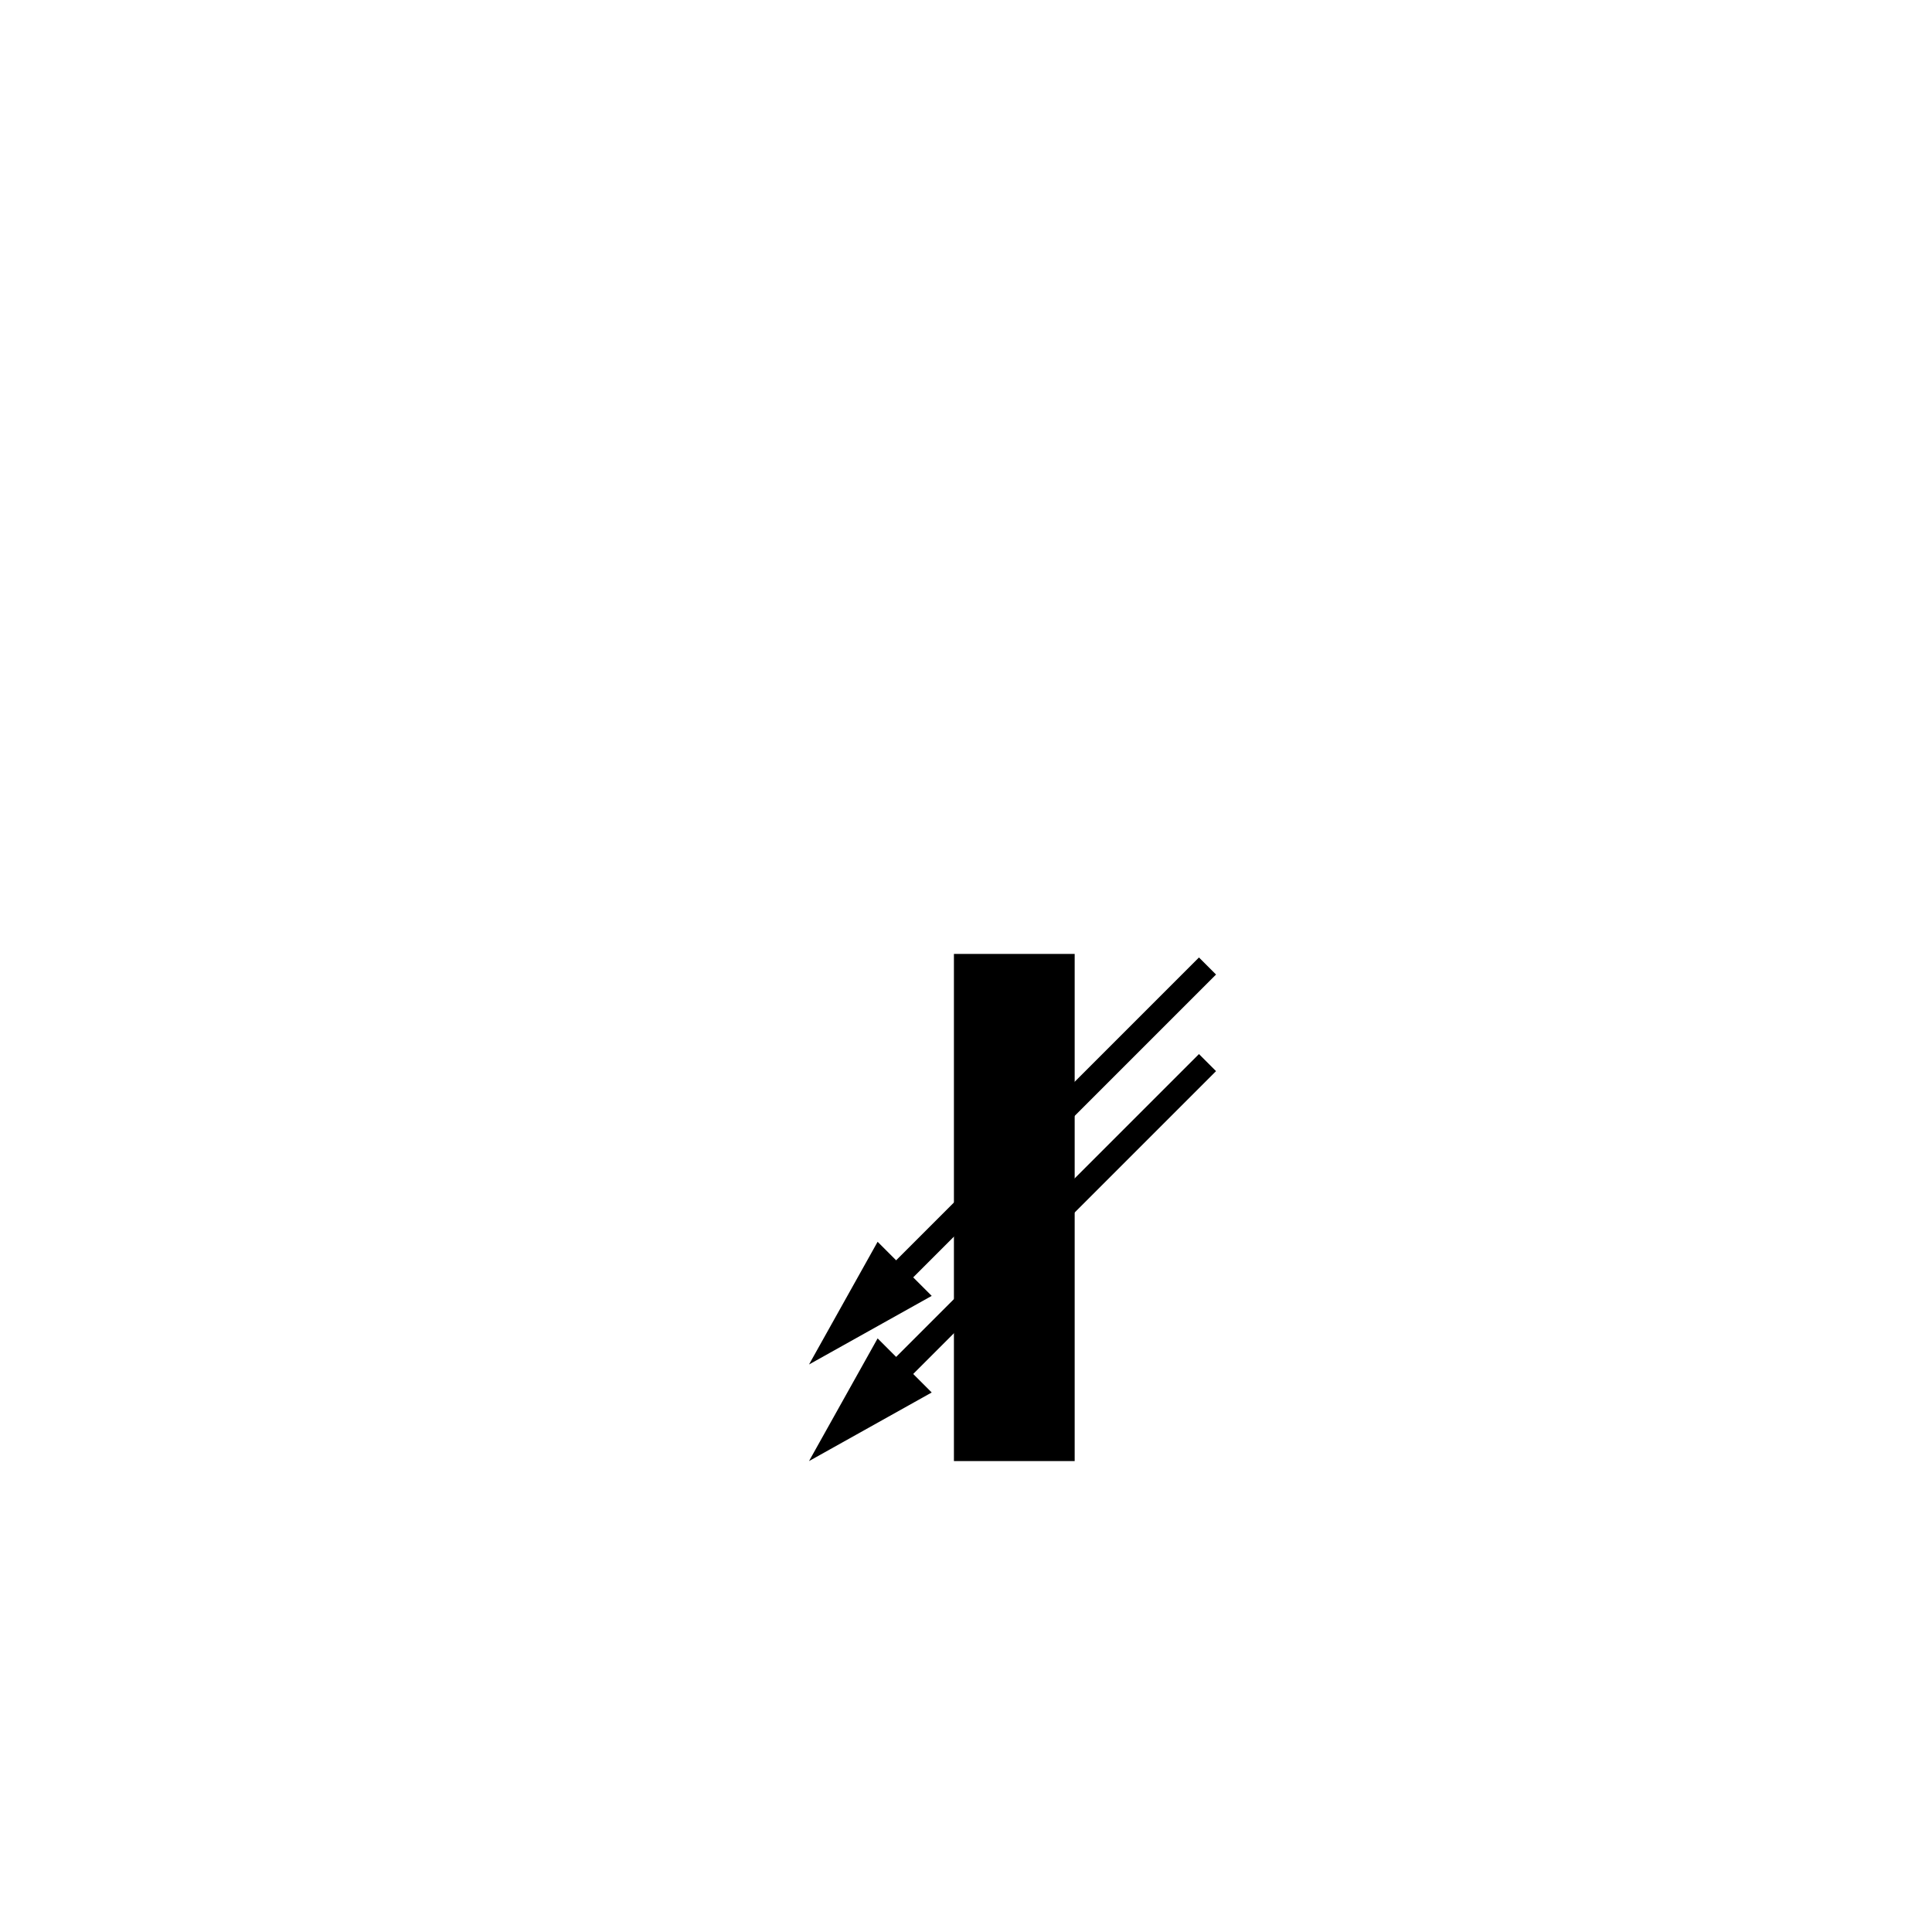 <svg xmlns="http://www.w3.org/2000/svg" version="1.1" xmlns:xlink="http://www.w3.org/1999/xlink"
    xmlns:toolbox="tag:scheidt-bachmann-st.com,2021:hs" viewBox="0 0 200 200" stroke="black" stroke-width="2.5">
    <defs>
        <g class="gleissperren" id="kreis">
            <path d="M35,15 L35,0 L10,0" fill="transparent" />
            <circle cy="0" cx="10" r="10" fill="white" />
            <line x1="10" x2="10" y1="-10" y2="10" />
            <toolbox:anchor id="mastAnkerBottom" x="35" y="15" />
            <toolbox:rectbound x="0" y="-10" width="35" height="25" />
        </g>

        <g class="gleissperren" id="sperren">
            <rect id="main" x="0" y="0" width="10" height="40" fill="black" />
            <g>
                <line x1="25" x2="-12" y1="0" y2="37" />
                <path d="M -16.25 41.25 l 7.1 -12.7 l 5.6 5.6 z" stroke-width="0"/>
            </g>
            <toolbox:anchor id="mastAnkerTop" x="5" y="0" />
            <toolbox:anchor id="mastAnkerBottom" x="5" y="40" />
            <toolbox:rectbound x="0" y="0" width="10" height="40" />
            <toolbox:rectbound x="0" y="0" width="2" height="56" transform="translate(24 1) rotate(45)" />
        </g>

        <g class="gleissperren" id="sperren_doppelte">
            <rect id="main" x="0" y="0" width="10" height="50" fill="black" />
            <g>
                <line x1="25" x2="-12" y1="0" y2="37" />
                <path d="M -16.25 41.25 l 7.1 -12.7 l 5.6 5.6 z" stroke-width="0" />
                <line x1="25" x2="-12" y1="10" y2="47" />
                <path d="M -16.25 51.25 l 7.1 -12.7 l 5.6 5.6 z" stroke-width="0"/>
            </g>
            <toolbox:anchor id="mastAnkerTop" x="5" y="0" />
            <toolbox:anchor id="mastAnkerBottom" x="5" y="50" />
            <toolbox:rectbound x="0" y="0" width="10" height="50" />
            <toolbox:rectbound x="0" y="0" width="7" height="60" transform="translate(22 3) rotate(45)" />
        </g>
        
        <pattern 
                id="diagonalHatch"
                patternUnits="userSpaceOnUse"
                patternTransform="rotate(45)"
                width="0.5"
                height="7">
            <rect width="0.5" height="7" stroke="white"/>
            <path d="M-1,0 L6,0 " stroke="black" stroke-width="1.3"/>
        </pattern>
         
        <toolbox:rectbound x="0" y="0" width="10" height="50" />
        <toolbox:rectbound x="0" y="0" width="7" height="60" transform="translate(22 3) rotate(45)" />
    </defs>

    <g width="200" height="200" transform="translate(100,100) rotate(0)">
        <use xlink:href="#sperren_doppelte"/>
    </g>
</svg>